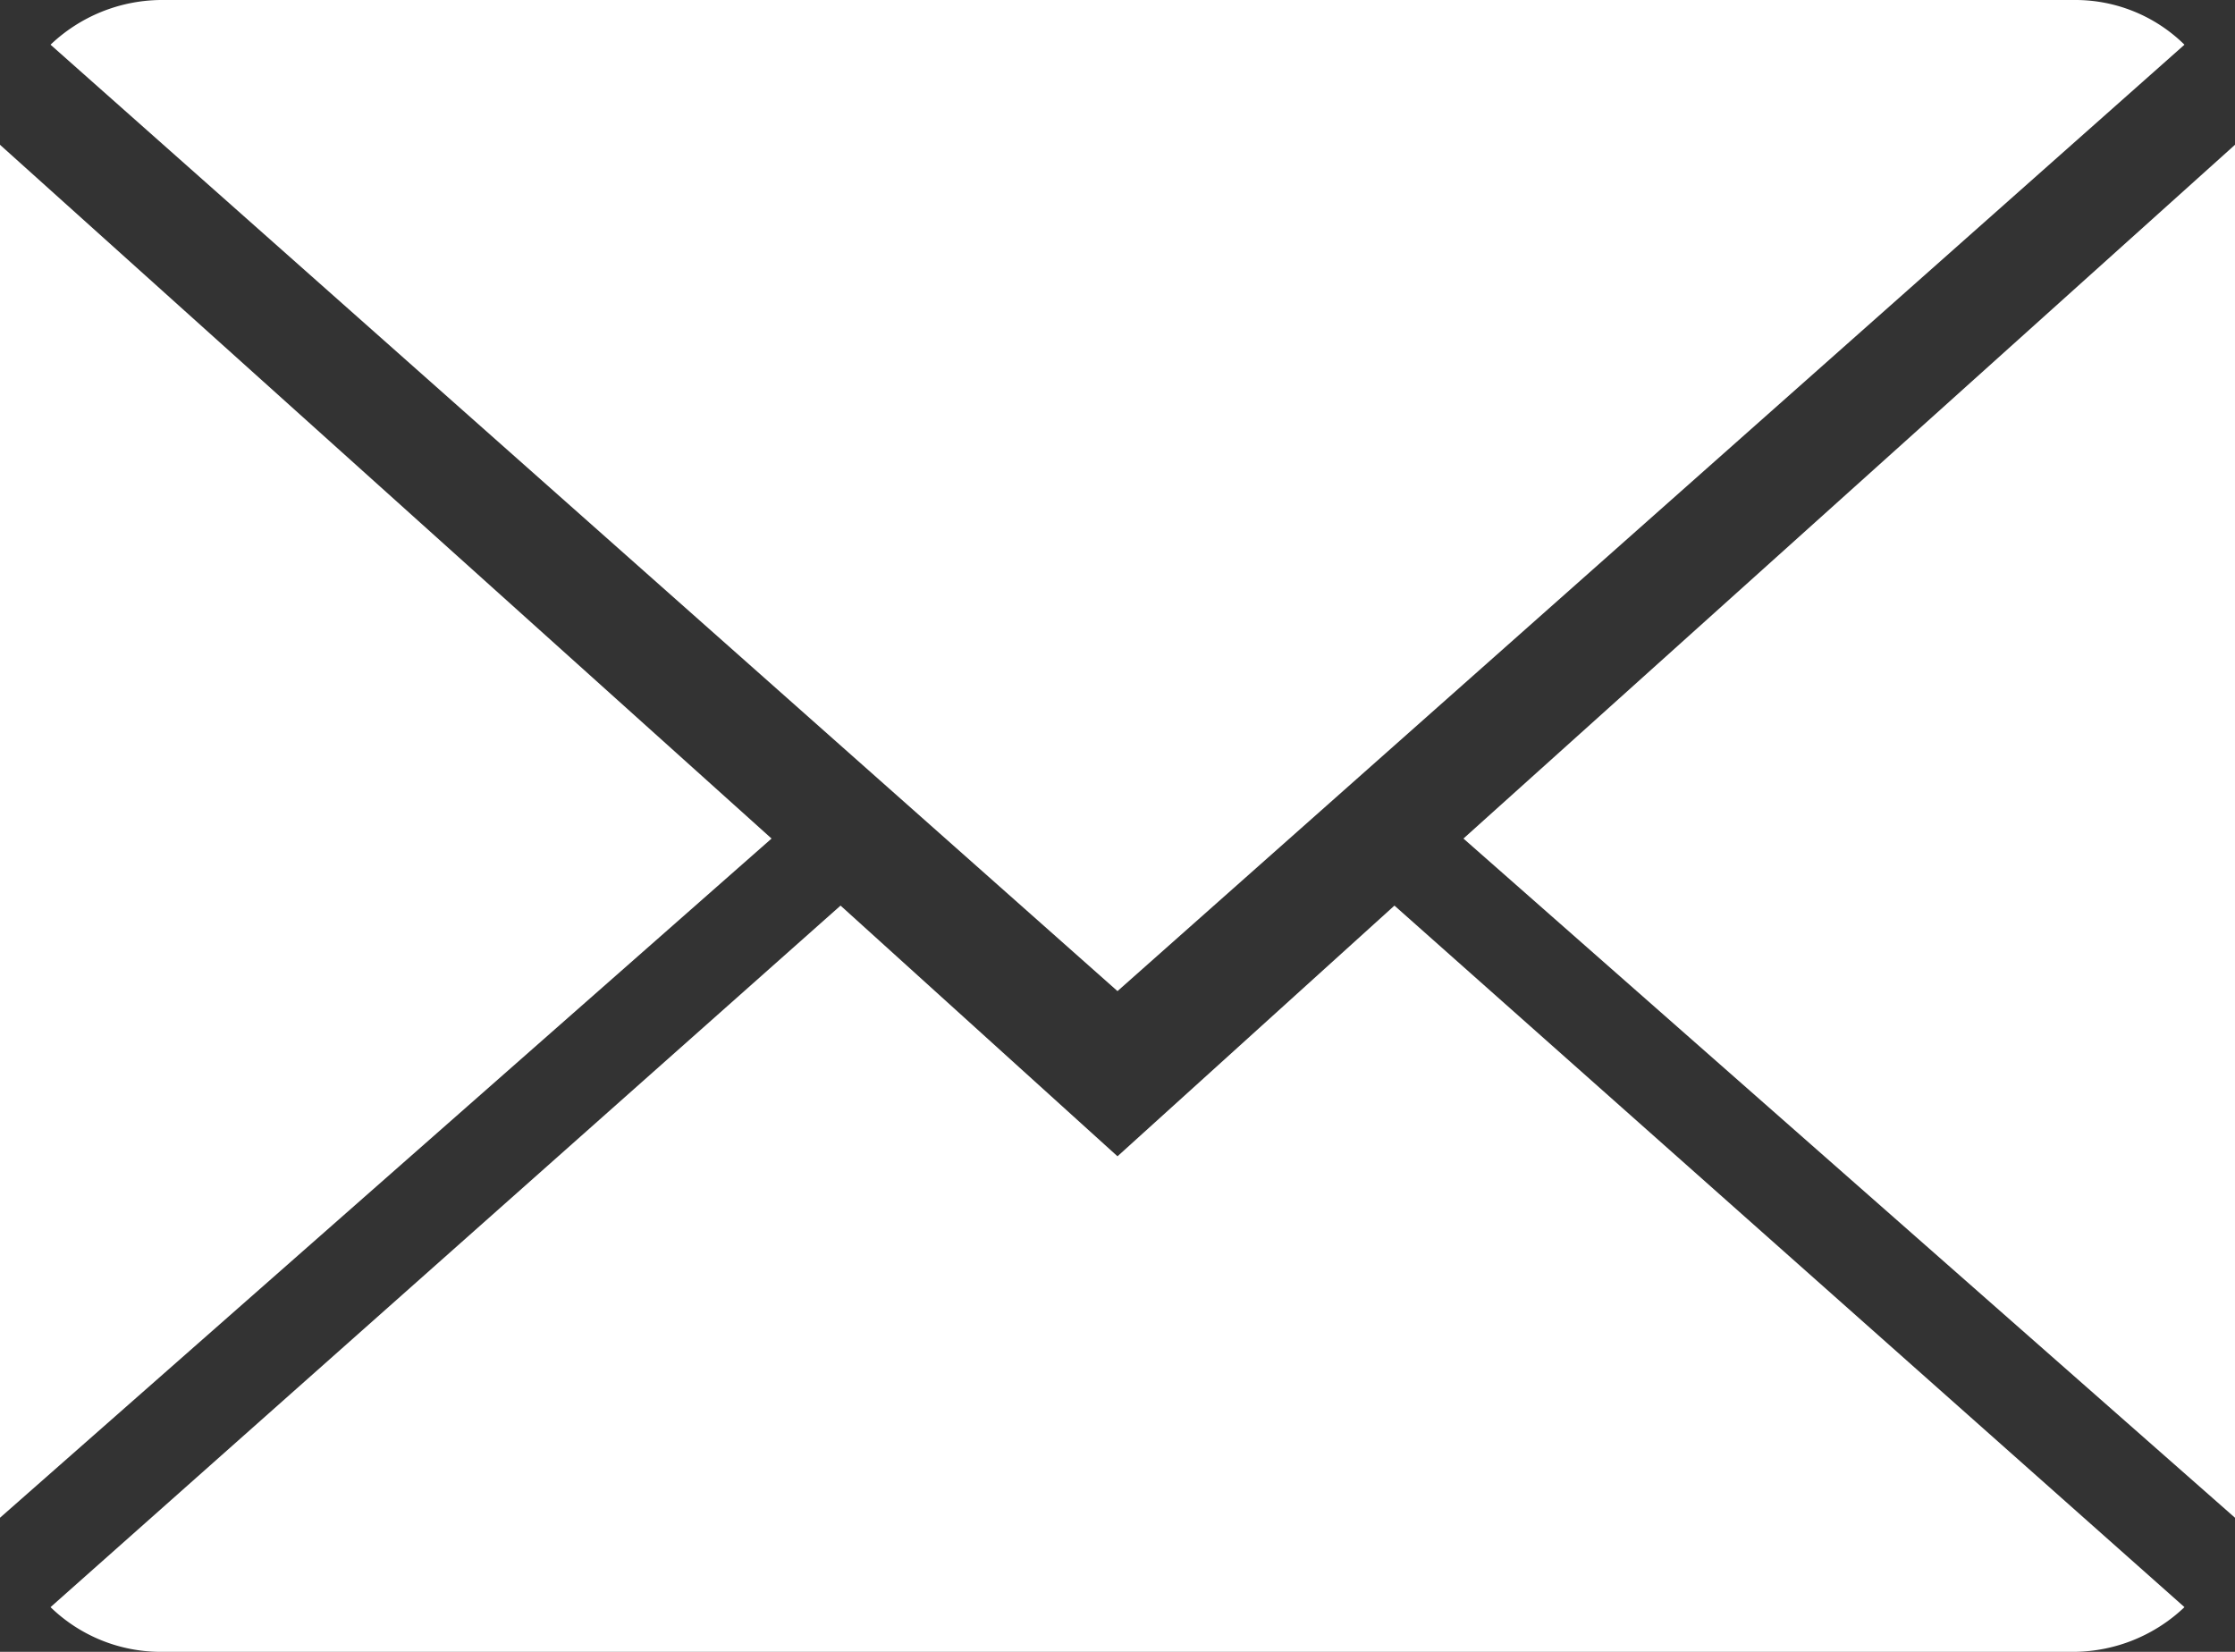 <svg xmlns="http://www.w3.org/2000/svg" width="23" height="17" viewBox="0 0 23 17">
  <rect x="0" y="0" width="23" height="17" fill="#333333" stroke="none"/>
<defs>
    <style>
      .cls-1 {
        fill: #fff;
        fill-rule: evenodd;
      }
    </style>
  </defs>
  <path id="Forma_1" data-name="Forma 1" class="cls-1" d="M1542.65,4947.32l-8.13,7.22a1.629,1.629,0,0,0,1.13.46h19.7a1.667,1.667,0,0,0,1.13-.46l-8.13-7.22-2.85,2.58Zm12.7-9.32h-19.7a1.667,1.667,0,0,0-1.13.46l10.98,9.74,10.98-9.74A1.6,1.6,0,0,0,1555.35,4938ZM1534,4953.62l7.94-6.99-7.94-7.14v14.13Zm23,0v-14.13l-7.94,7.14Z" transform="translate(-1534 -4938)"/>
</svg>
